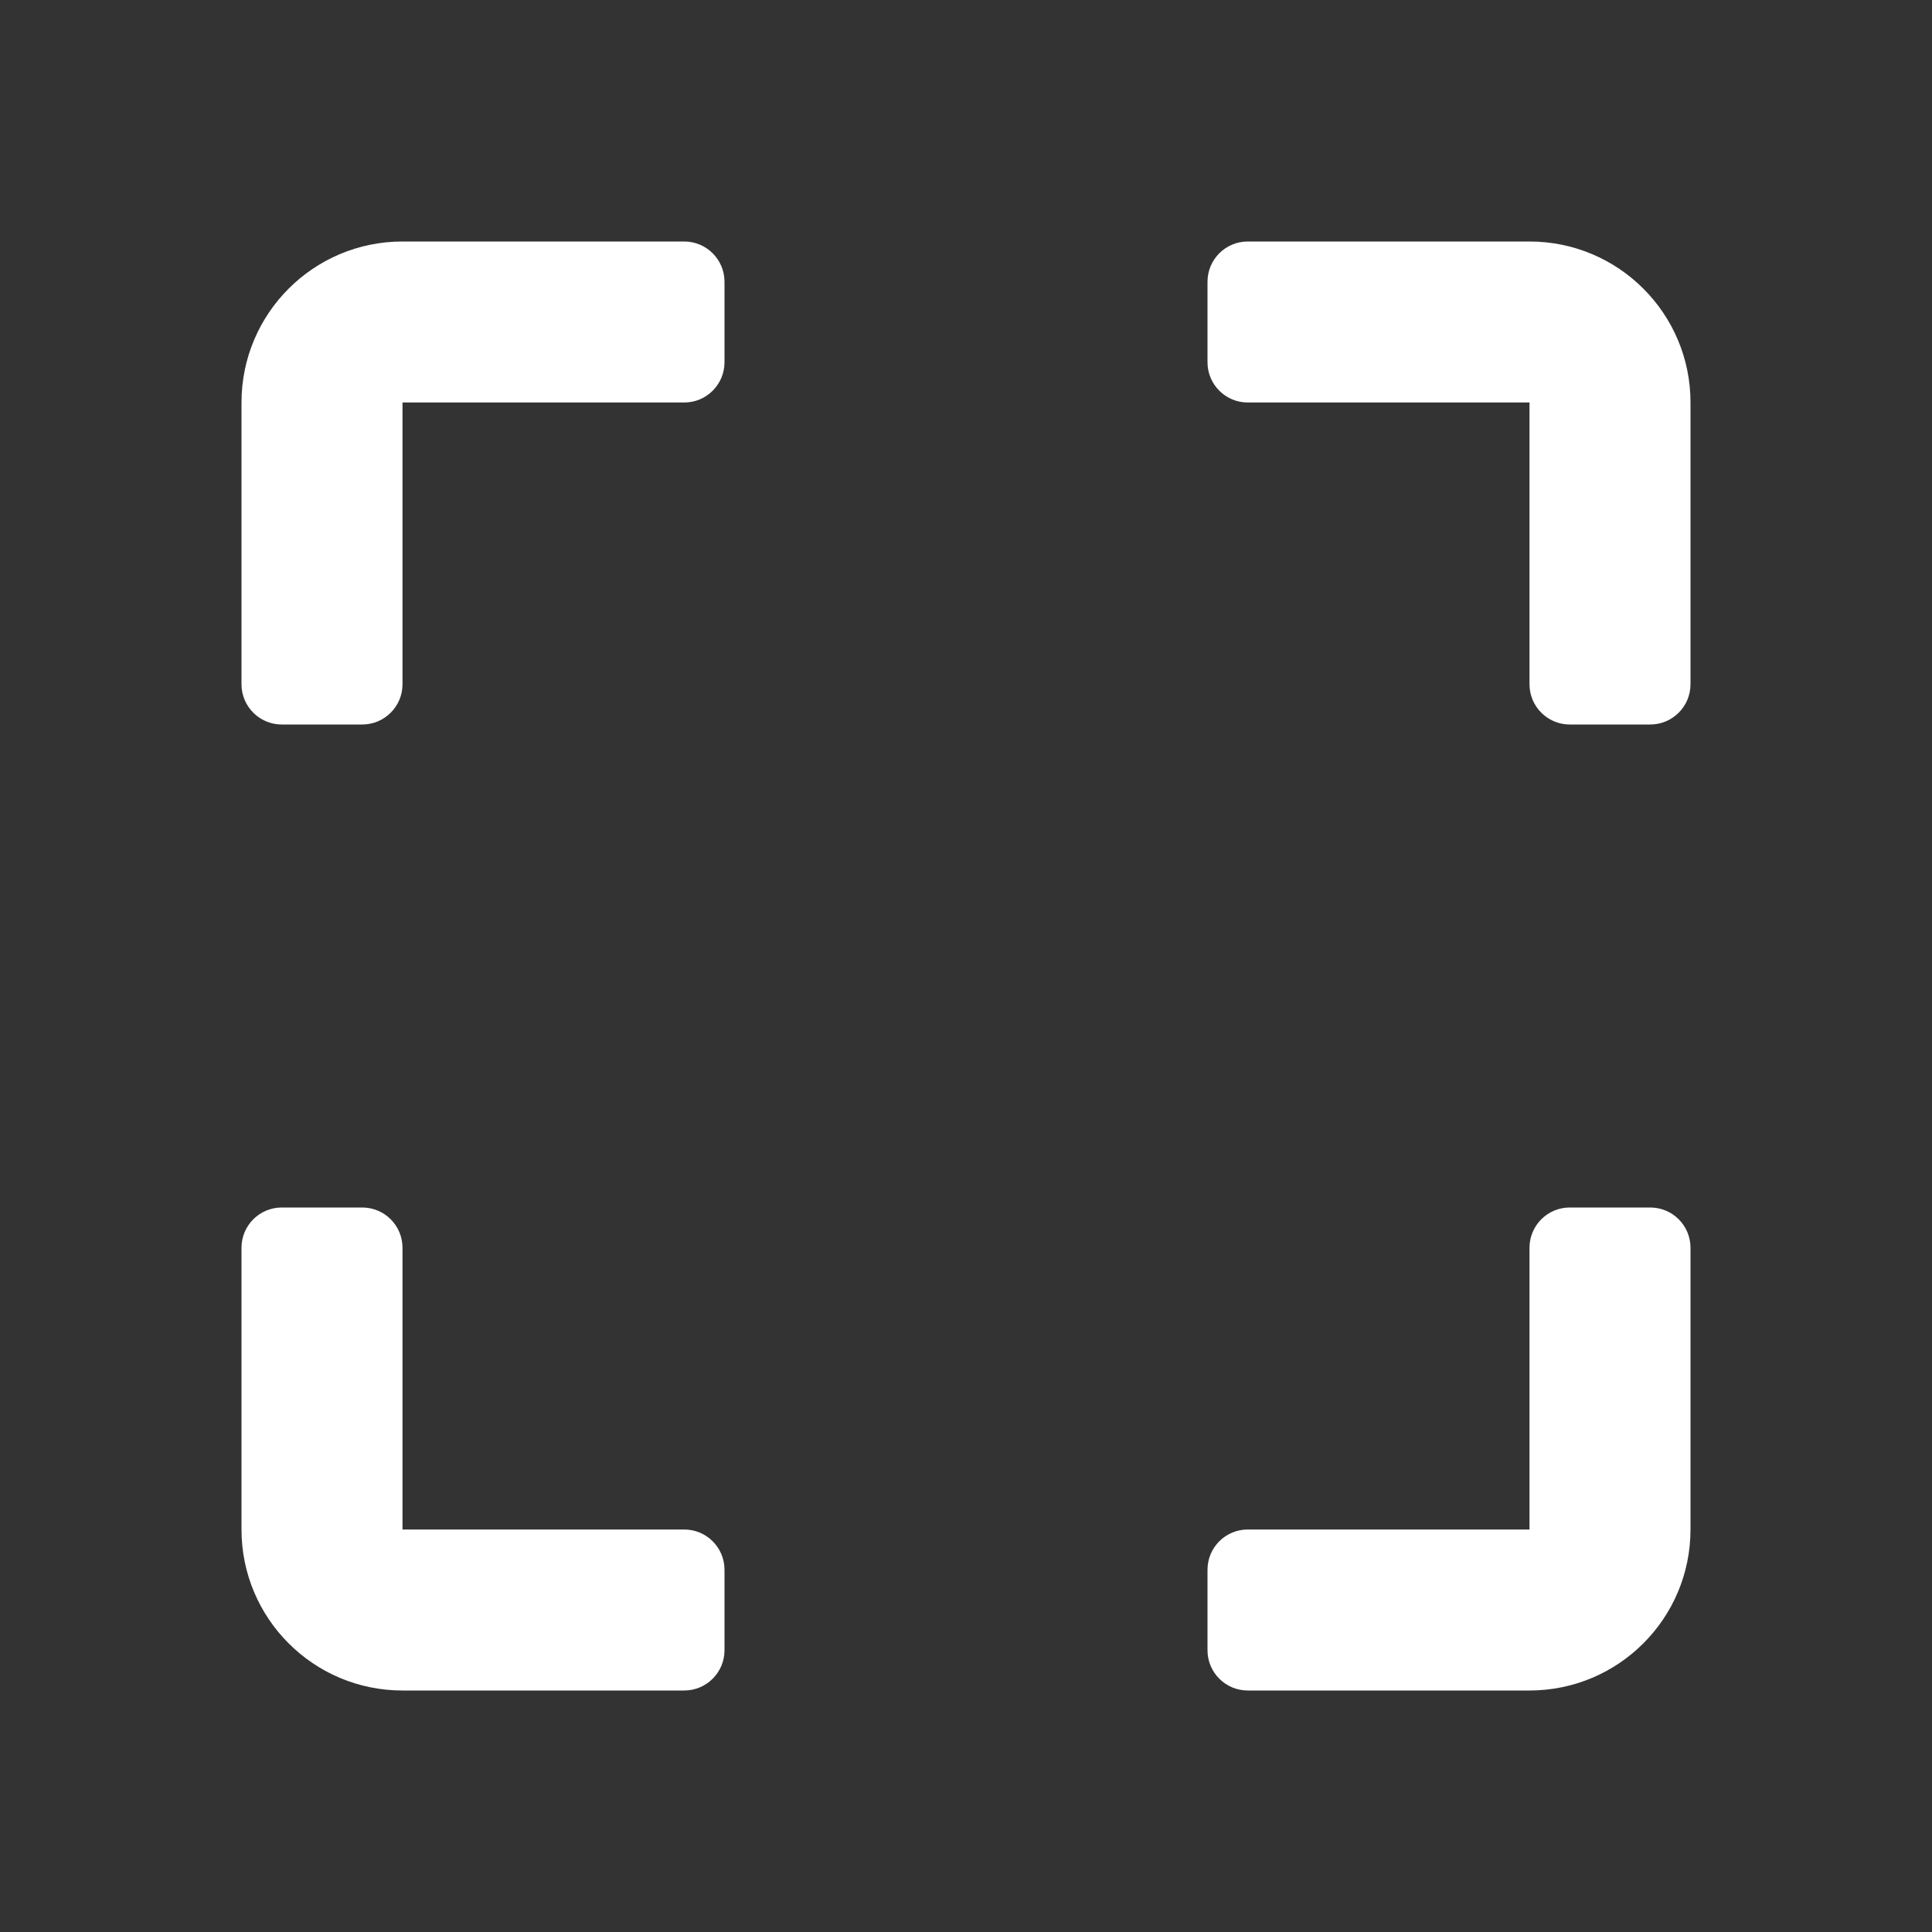 <svg width="24" height="24" viewBox="0 0 24 24" fill="none" xmlns="http://www.w3.org/2000/svg">
<rect x="0" y="0" width="24" height="24" fill="#333333" stroke="none"/>
<path fill-rule="evenodd" clip-rule="evenodd" d="M3 8.5V5C3 3.895 3.895 3 5 3H8.5C8.776 3 9 3.224 9 3.5V4.5C9 4.776 8.776 5 8.5 5H5V8.5C5 8.776 4.776 9 4.5 9H3.5C3.224 9 3 8.776 3 8.5ZM15.5 3H19C20.105 3 21 3.895 21 5V8.5C21 8.776 20.776 9 20.5 9H19.5C19.224 9 19 8.776 19 8.5V5H15.5C15.224 5 15 4.776 15 4.5V3.5C15 3.224 15.224 3 15.5 3ZM19 15.5V19H15.5C15.224 19 15 19.224 15 19.5V20.5C15 20.776 15.224 21 15.5 21H19C20.105 21 21 20.105 21 19V15.5C21 15.224 20.776 15 20.5 15H19.5C19.224 15 19 15.224 19 15.5ZM3.5 15H4.5C4.776 15 5 15.224 5 15.5V19H8.5C8.776 19 9 19.224 9 19.5V20.5C9 20.776 8.776 21 8.5 21H5C3.895 21 3 20.105 3 19V15.5C3 15.224 3.224 15 3.5 15Z" fill="white"/>
</svg>
